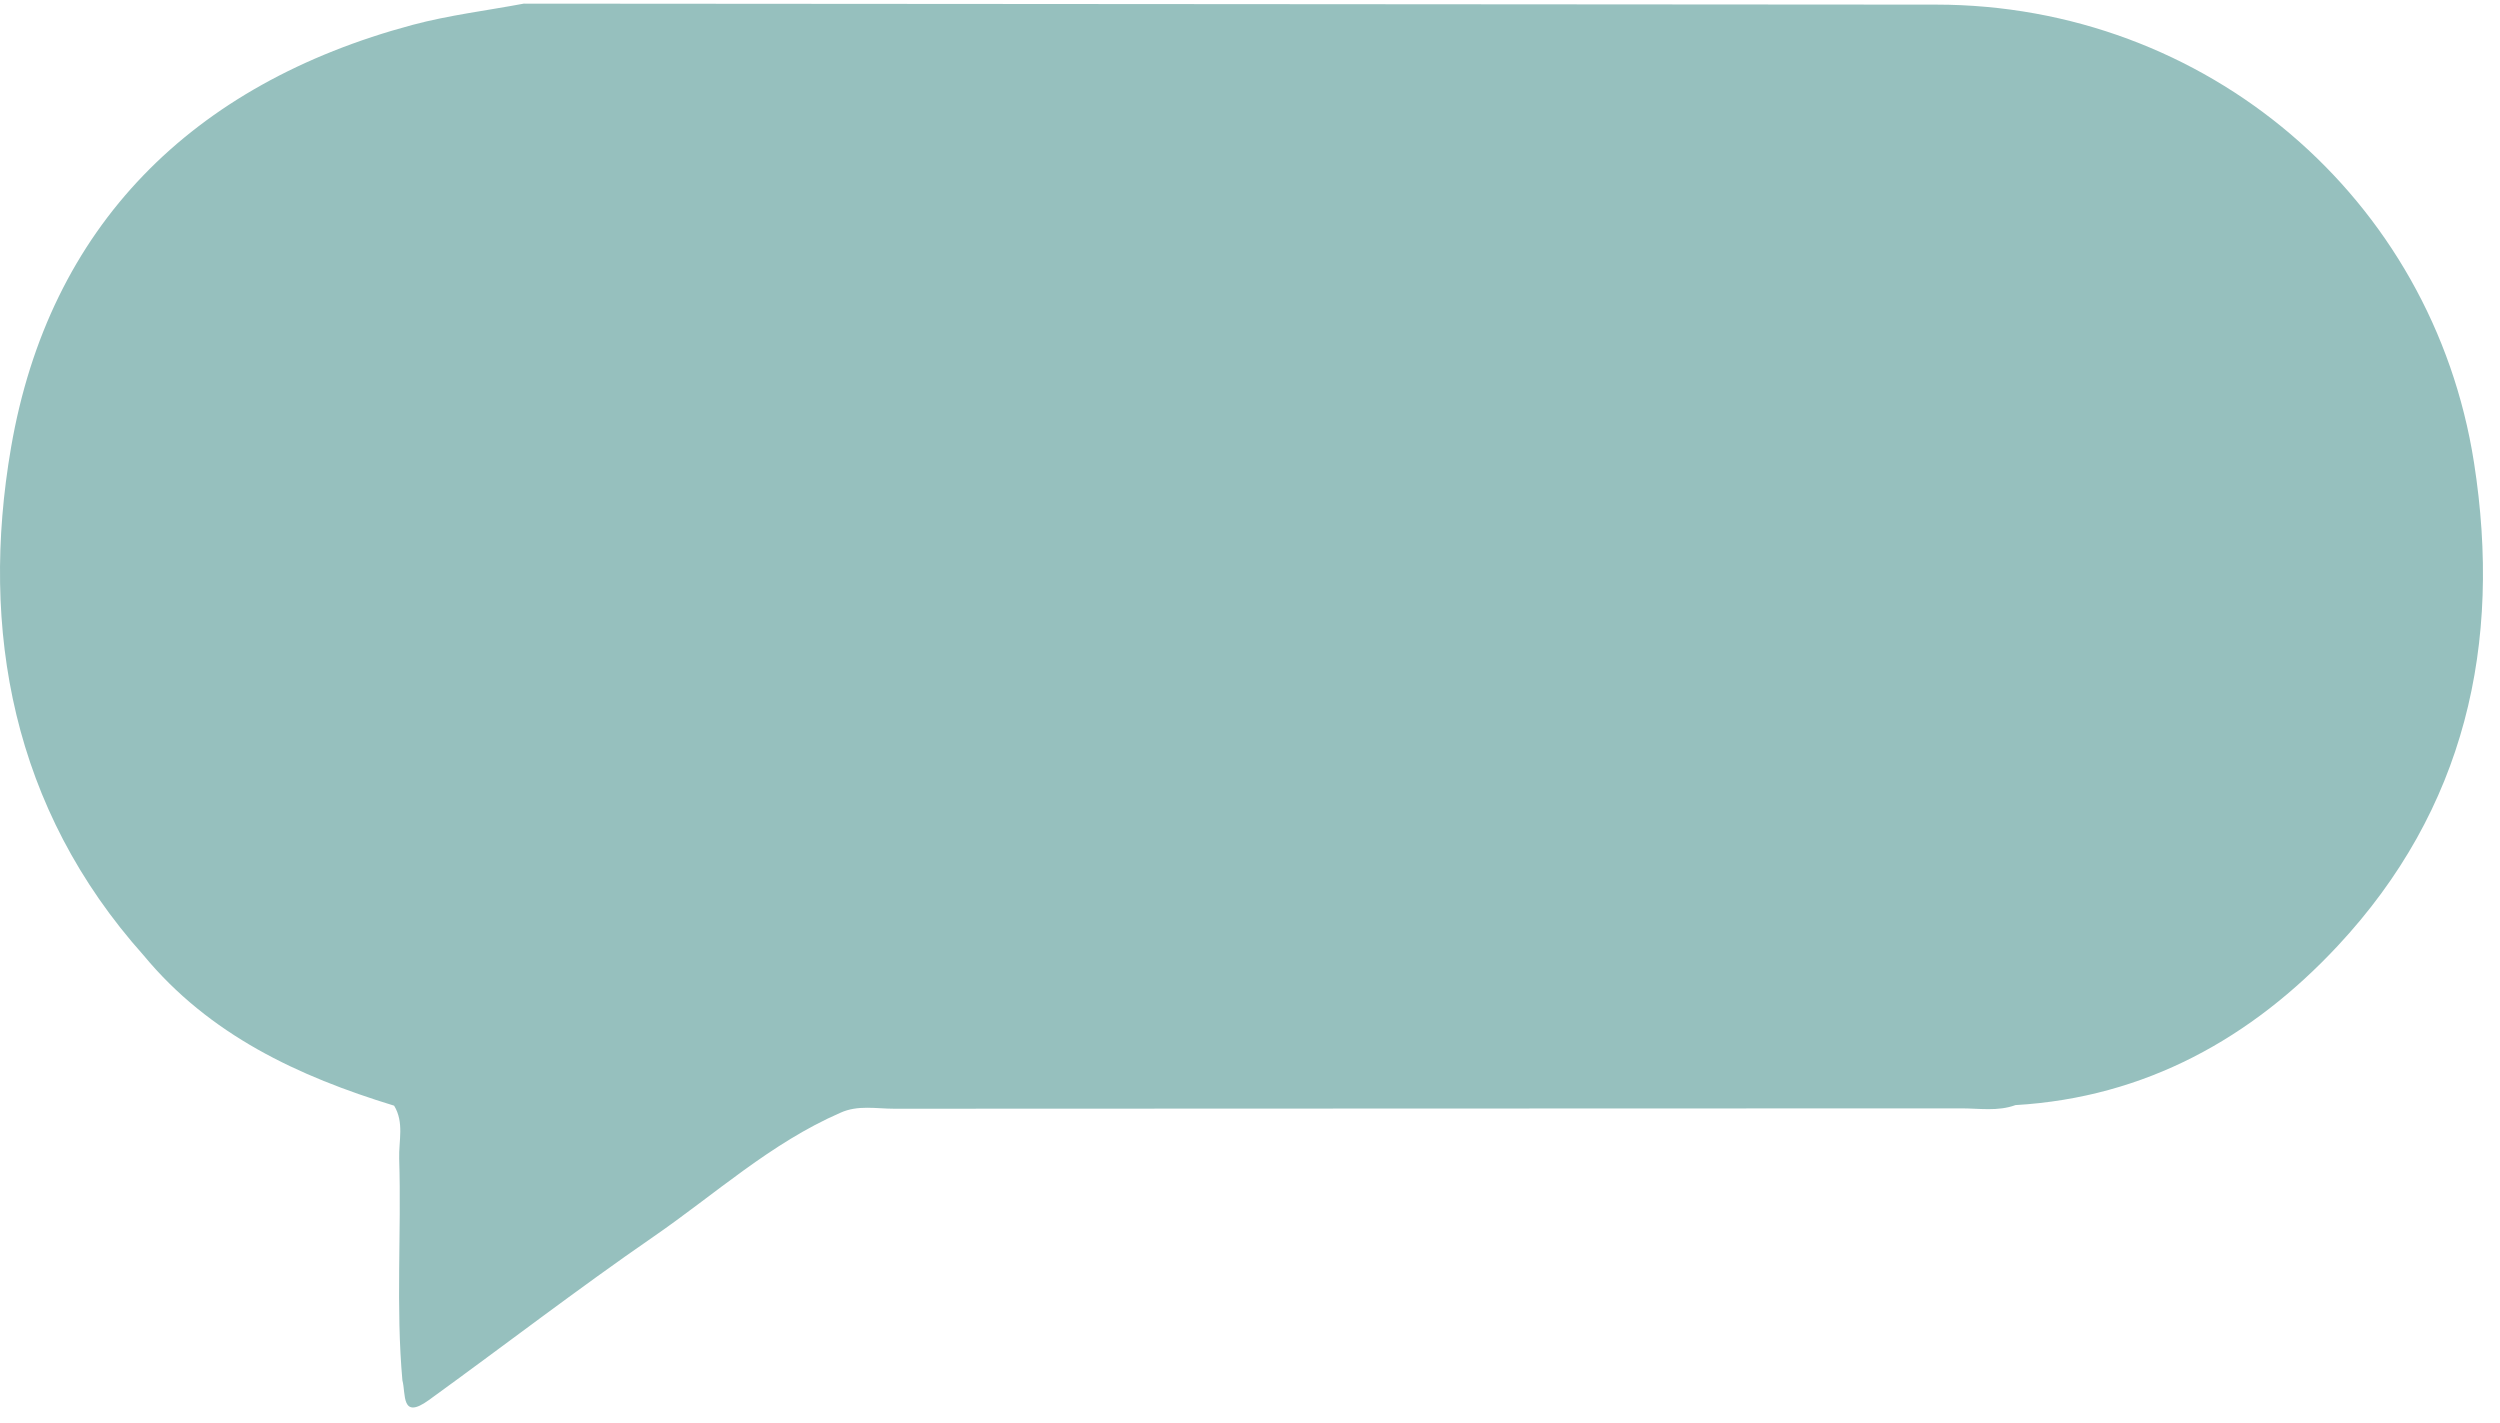 <svg width="130" height="74" viewBox="0 0 130 74" fill="none" xmlns="http://www.w3.org/2000/svg">
<path d="M7.47 49.681C0.649 42.049 -1.058 32.749 0.575 23.267C2.554 11.768 9.983 4.367 21.442 1.297C23.335 0.79 25.302 0.552 27.236 0.189C51.718 0.206 76.201 0.221 100.684 0.24C114.719 0.251 126.496 10.285 128.647 24.047C130.126 33.504 128.185 42.089 121.558 49.189C117.092 53.974 111.567 57.069 104.805 57.465C103.885 57.801 102.929 57.635 101.992 57.635C83.495 57.647 64.998 57.64 46.5 57.654C45.568 57.655 44.606 57.449 43.7 57.864C40.085 59.438 37.188 62.096 33.995 64.298C30.027 67.035 26.203 69.98 22.296 72.807C20.841 73.86 21.115 72.479 20.925 71.78C20.58 67.941 20.878 64.093 20.758 60.252C20.729 59.333 21.027 58.37 20.494 57.495C15.501 55.967 10.886 53.814 7.47 49.681Z" fill="#96C0BE"/>
</svg>
